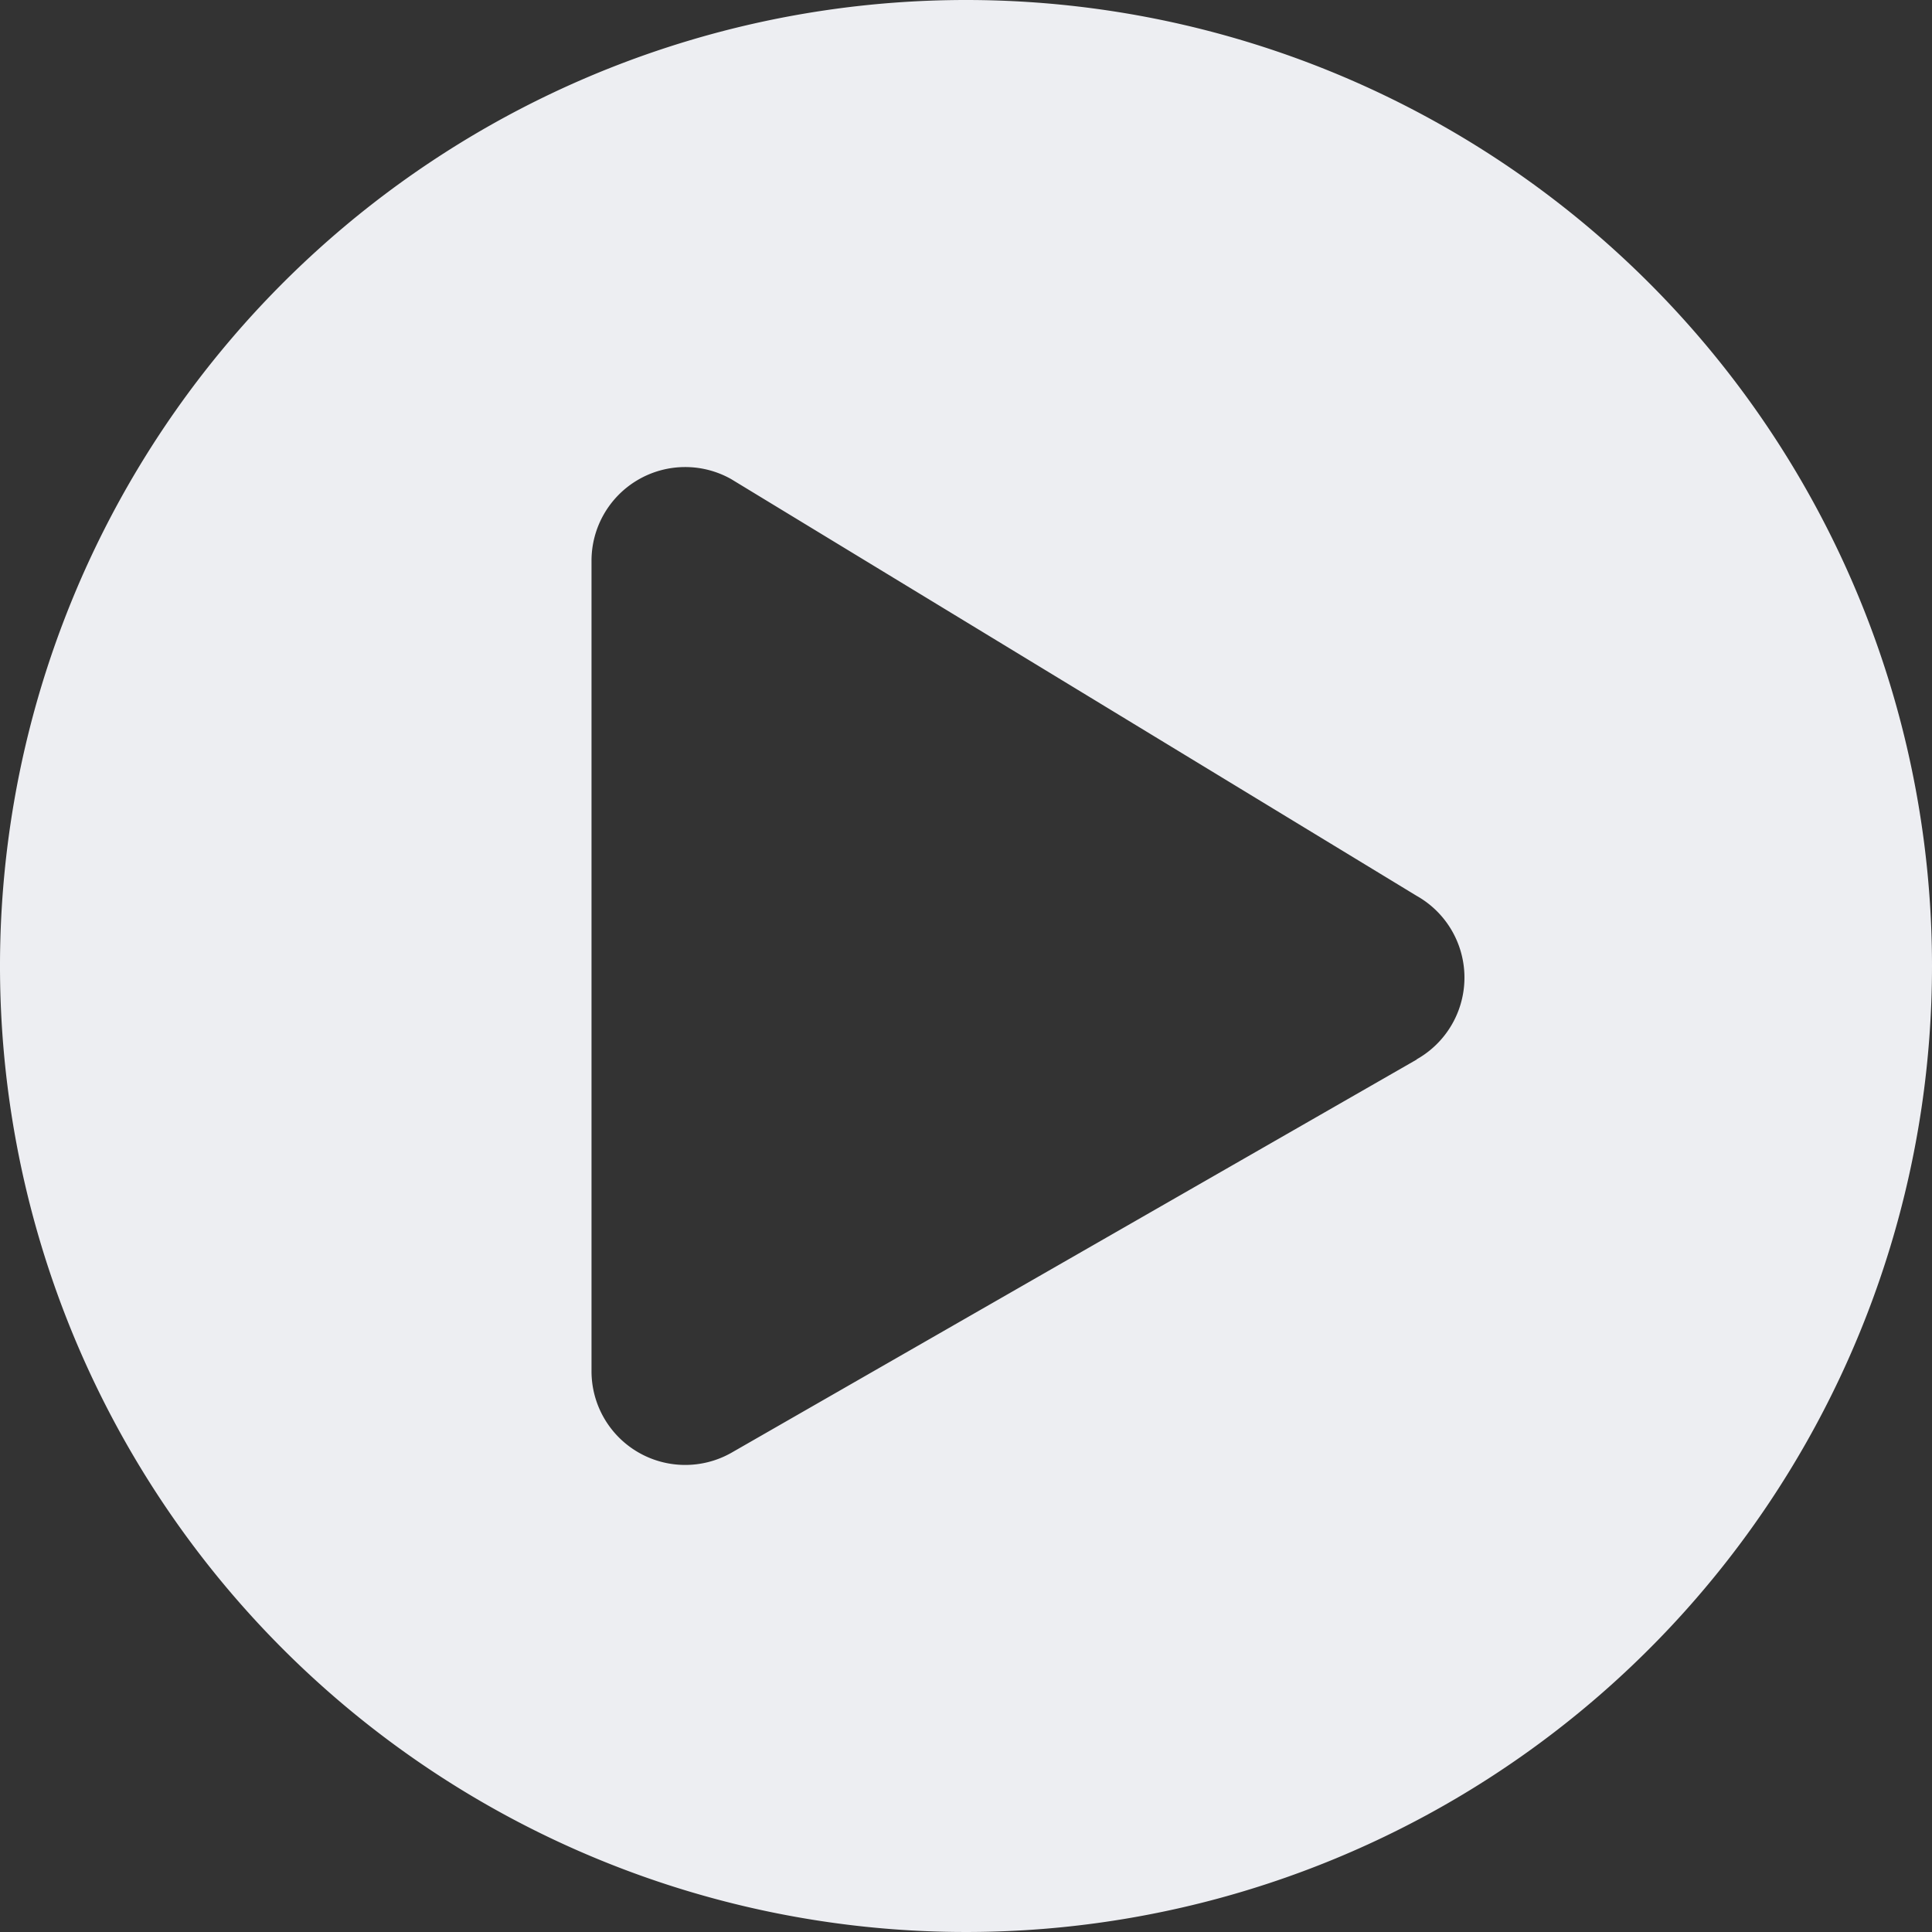 <svg xmlns="http://www.w3.org/2000/svg" width="18" height="18" viewBox="0 0 18 18">
  <rect x="0" y="0" width="18" height="18" fill="#333333" stroke="none"/>
  <path id="play" d="M9.563.563a9,9,0,1,0,9,9A9,9,0,0,0,9.563.563Zm4.2,9.871L7.374,14.1a.873.873,0,0,1-1.3-.762V5.788a.873.873,0,0,1,1.3-.762l6.387,3.883A.874.874,0,0,1,13.761,10.433Z" transform="translate(-0.563 -0.563)" fill="#edeef2"/>
</svg>
